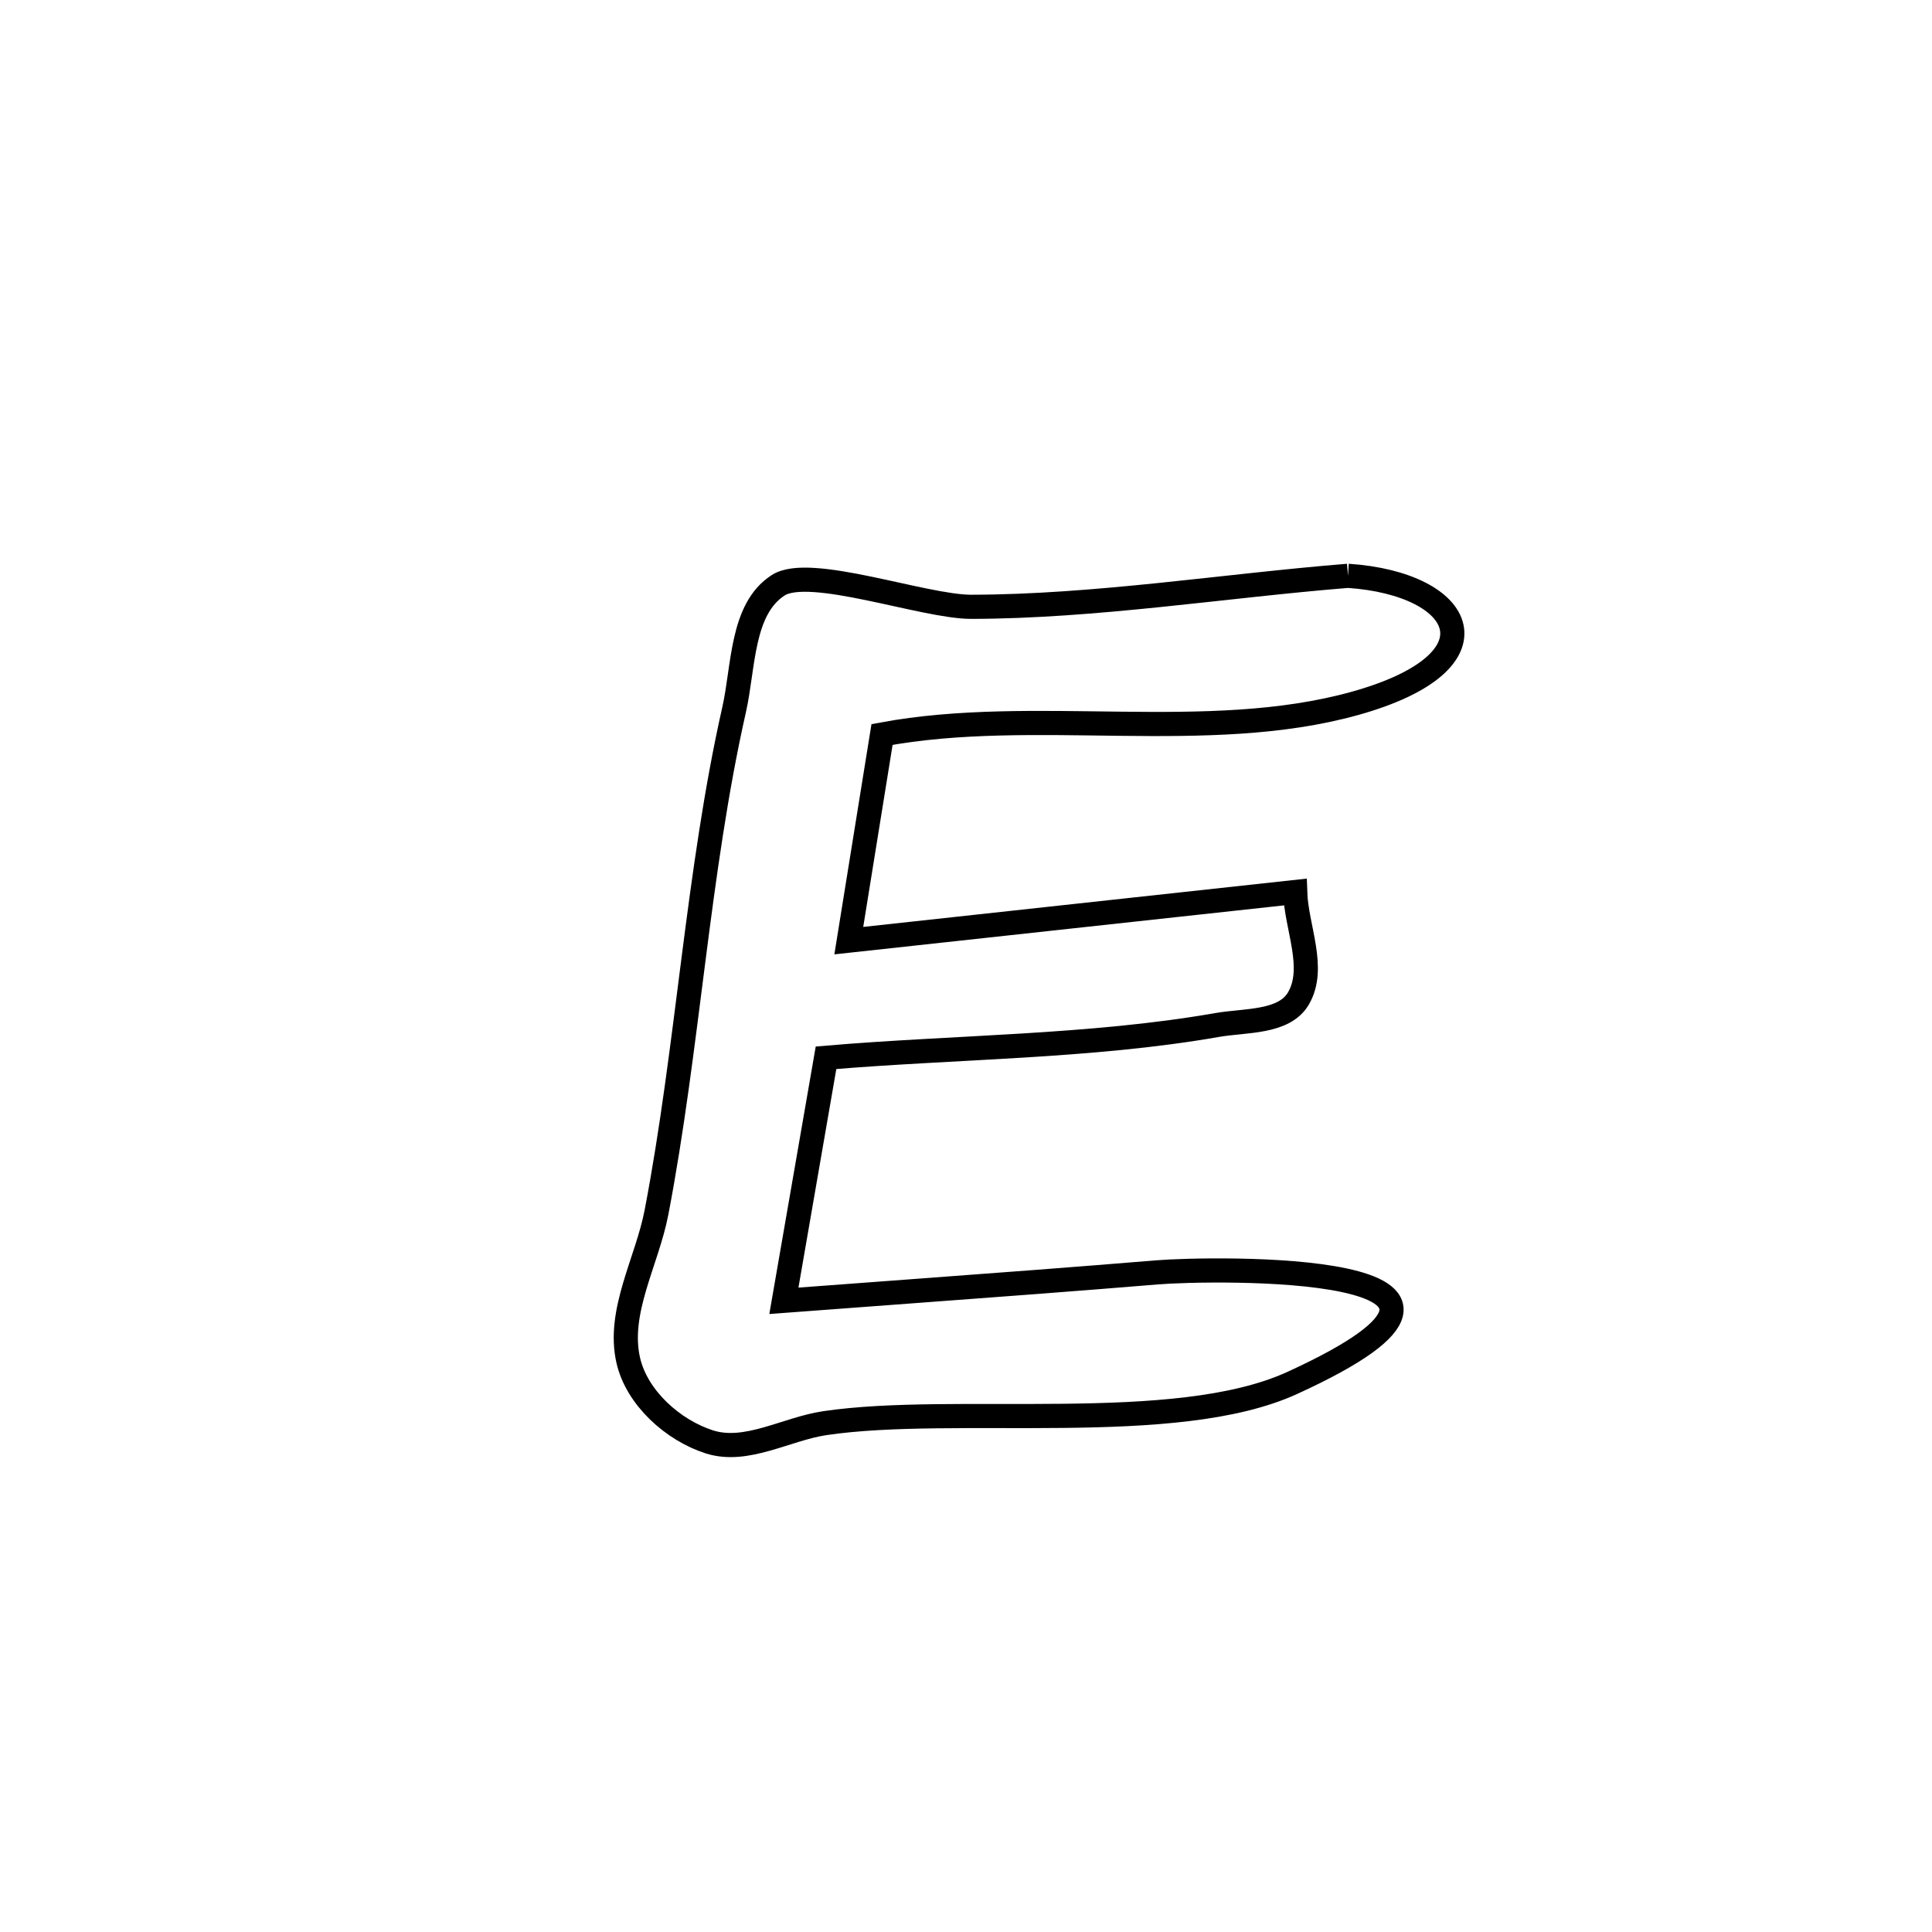 <svg xmlns="http://www.w3.org/2000/svg" viewBox="0.0 0.0 24.0 24.0" height="200px" width="200px"><path fill="none" stroke="black" stroke-width=".3" stroke-opacity="1.0"  filling="0" d="M16.745 7.153 L16.745 7.153 C18.209 7.251 18.686 8.221 16.83 8.738 C14.995 9.249 12.847 8.772 10.957 9.124 L10.957 9.124 C10.819 9.978 10.681 10.831 10.544 11.685 L10.544 11.685 C12.392 11.484 14.241 11.283 16.089 11.081 L16.089 11.081 C16.103 11.522 16.352 12.024 16.129 12.404 C15.95 12.709 15.468 12.672 15.119 12.733 C13.55 13.008 11.85 13.004 10.261 13.14 L10.261 13.14 C10.232 13.305 9.759 16.04 9.738 16.159 L9.738 16.159 C10.782 16.08 11.826 16.005 12.87 15.925 C13.371 15.886 13.872 15.848 14.372 15.806 C15.02 15.751 19.372 15.664 16.049 17.181 C14.599 17.843 11.863 17.439 10.246 17.679 C9.768 17.75 9.274 18.058 8.813 17.912 C8.36 17.767 7.912 17.365 7.805 16.901 C7.665 16.293 8.037 15.674 8.155 15.061 C8.547 13.018 8.665 10.827 9.119 8.818 C9.24 8.284 9.207 7.568 9.666 7.271 C10.055 7.017 11.474 7.538 12.063 7.538 C13.607 7.536 15.205 7.277 16.745 7.153 L16.745 7.153"></path></svg>